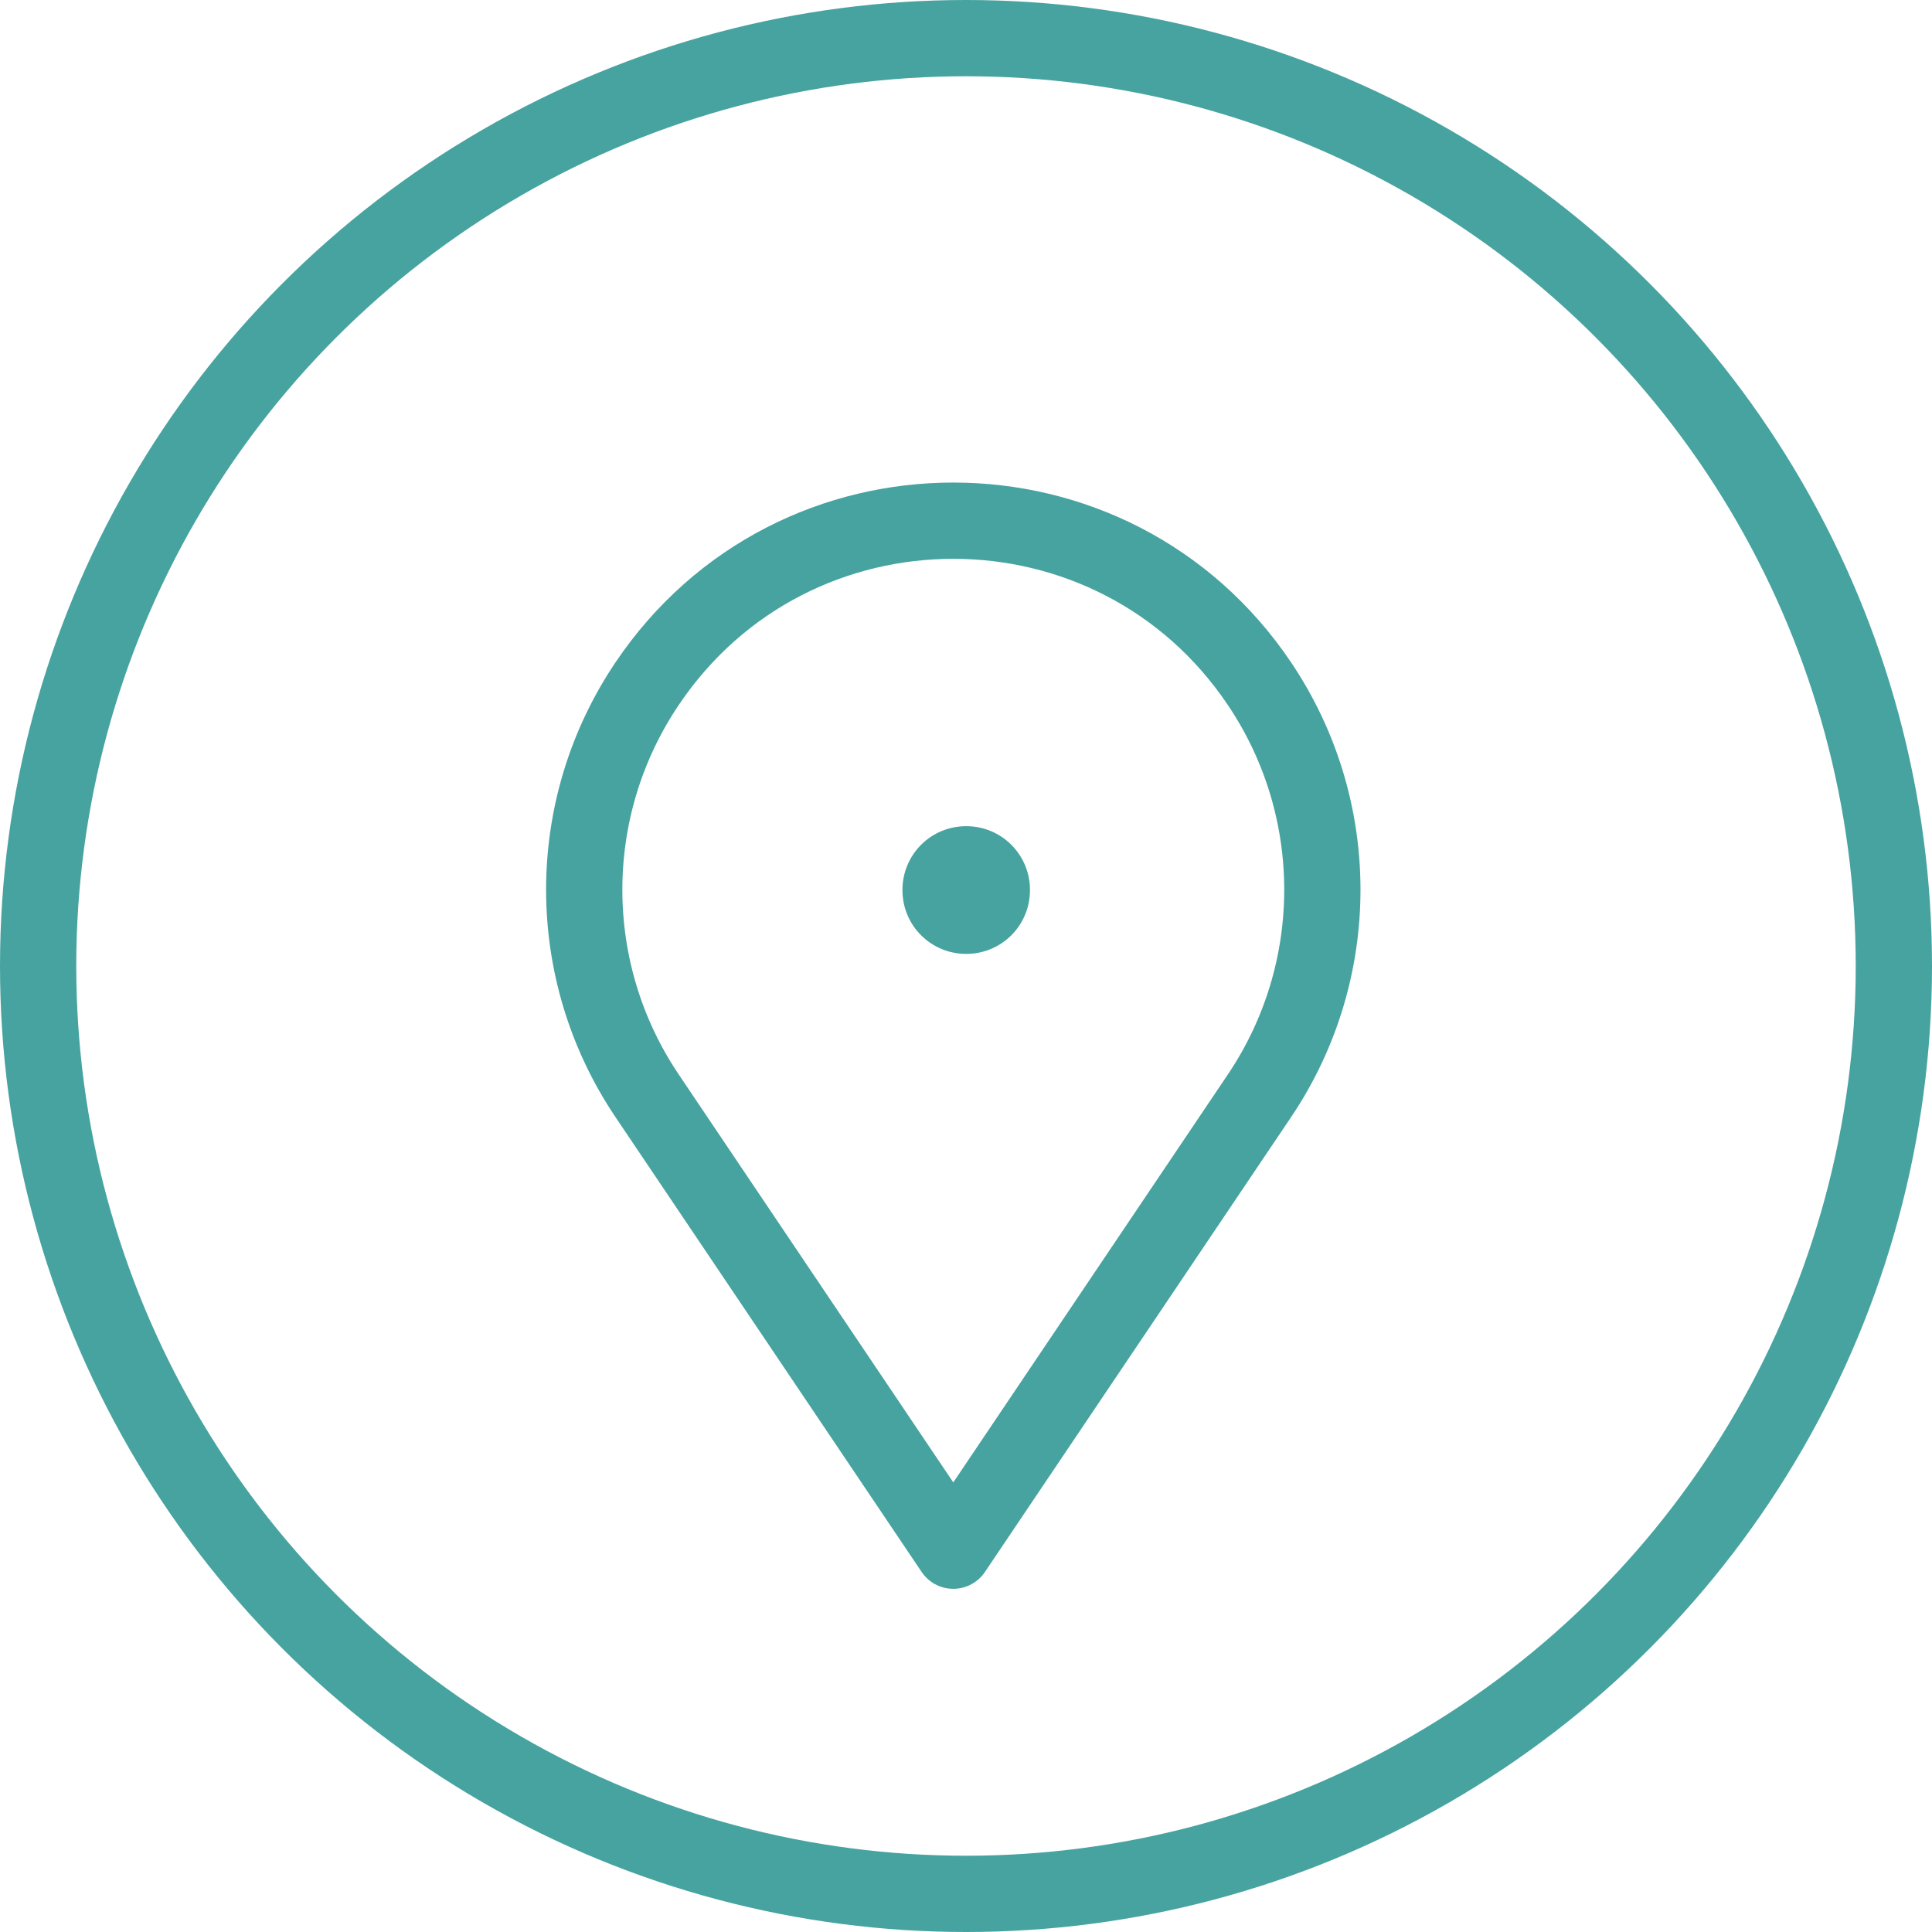 <svg width="76" height="76" viewBox="0 0 76 76" fill="none" xmlns="http://www.w3.org/2000/svg">
<rect x="38" y="35" width="0.016" height="0.023" stroke="#47A3A0" stroke-width="5" stroke-linejoin="round"/>
<path d="M37.5 61L49.544 43.106C52.843 38.206 52.843 31.794 49.544 26.894C43.79 18.345 31.21 18.345 25.456 26.894C22.157 31.794 22.157 38.206 25.456 43.106L37.5 61Z" stroke="#47A3A0" stroke-width="3" stroke-linejoin="round"/>
<circle cx="38" cy="38" r="36.5" stroke="#47A3A0" stroke-width="3"/>
</svg>
